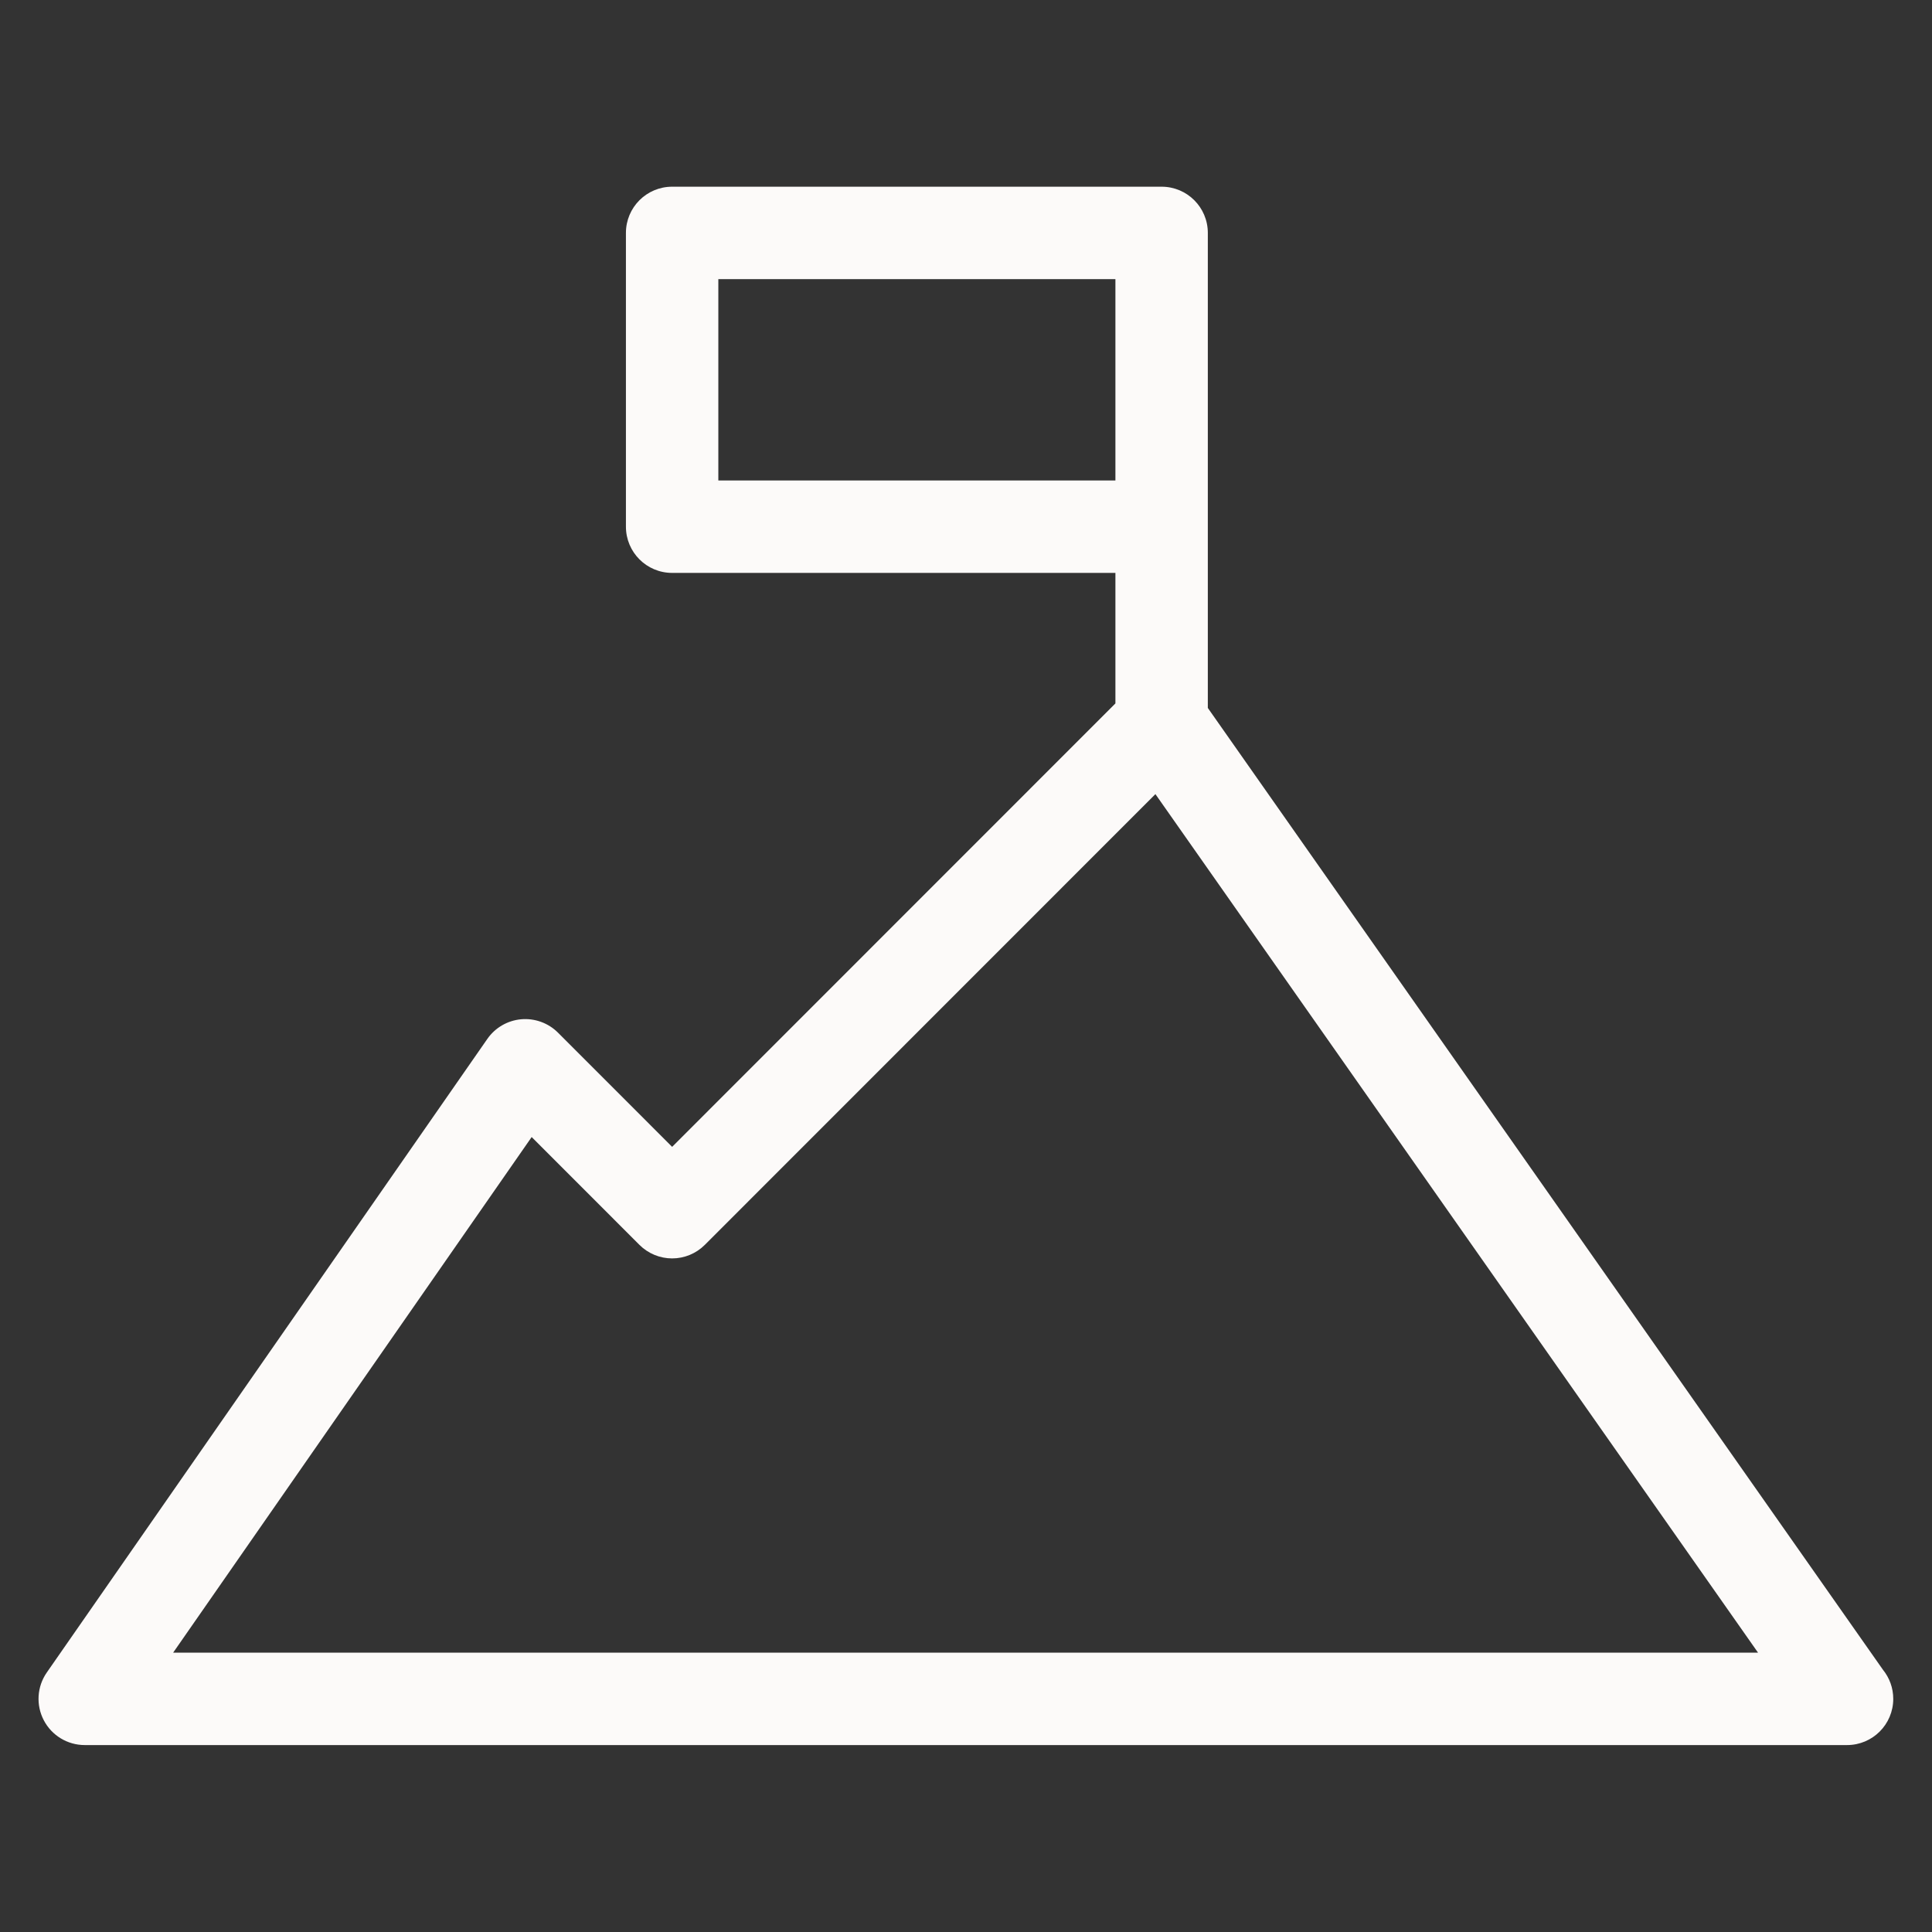 <?xml version="1.0"?>
<svg xmlns="http://www.w3.org/2000/svg" xmlns:xlink="http://www.w3.org/1999/xlink" version="1.1" id="Capa_1" x="0px" y="0px" viewBox="0 0 301.055 301.055" style="enable-background:new 0 0 301.055 301.055;" xml:space="preserve" width="512px" height="512px" class=""><rect x="0" y="0" width="301.055" height="301.055" fill="#333333" stroke="none"/><g transform="matrix(0.96 -2.35161e-16 2.35161e-16 0.96 6.004 6.004)"><path d="M189.798,31.551c0-4.143-3.357-7.5-7.5-7.5h-79.453c-4.143,0-7.5,3.357-7.5,7.5v47.687c0,4.143,3.357,7.5,7.5,7.5h71.953  v21.186L102.845,179.9l-18.532-18.54c-1.571-1.571-3.769-2.362-5.97-2.168c-2.213,0.197-4.225,1.365-5.493,3.189L1.342,265.221  c-1.594,2.292-1.782,5.28-0.488,7.755c1.293,2.476,3.855,4.026,6.647,4.026h286.035c0.008,0.001,0.016,0.001,0.02,0  c4.143,0,7.5-3.357,7.5-7.5c0-1.783-0.622-3.421-1.661-4.708L189.798,108.66V31.551z M110.345,71.738V39.051h64.453v32.687H110.345z   M21.85,262.003l58.195-83.694l17.495,17.503c1.407,1.406,3.315,2.197,5.305,2.197c1.989,0,3.897-0.791,5.304-2.197l73.141-73.165  l97.818,139.357H21.85z" data-original="#000000" class="active-path" data-old_color="#FF3800" fill="#FCFAF9"/></g> </svg>
